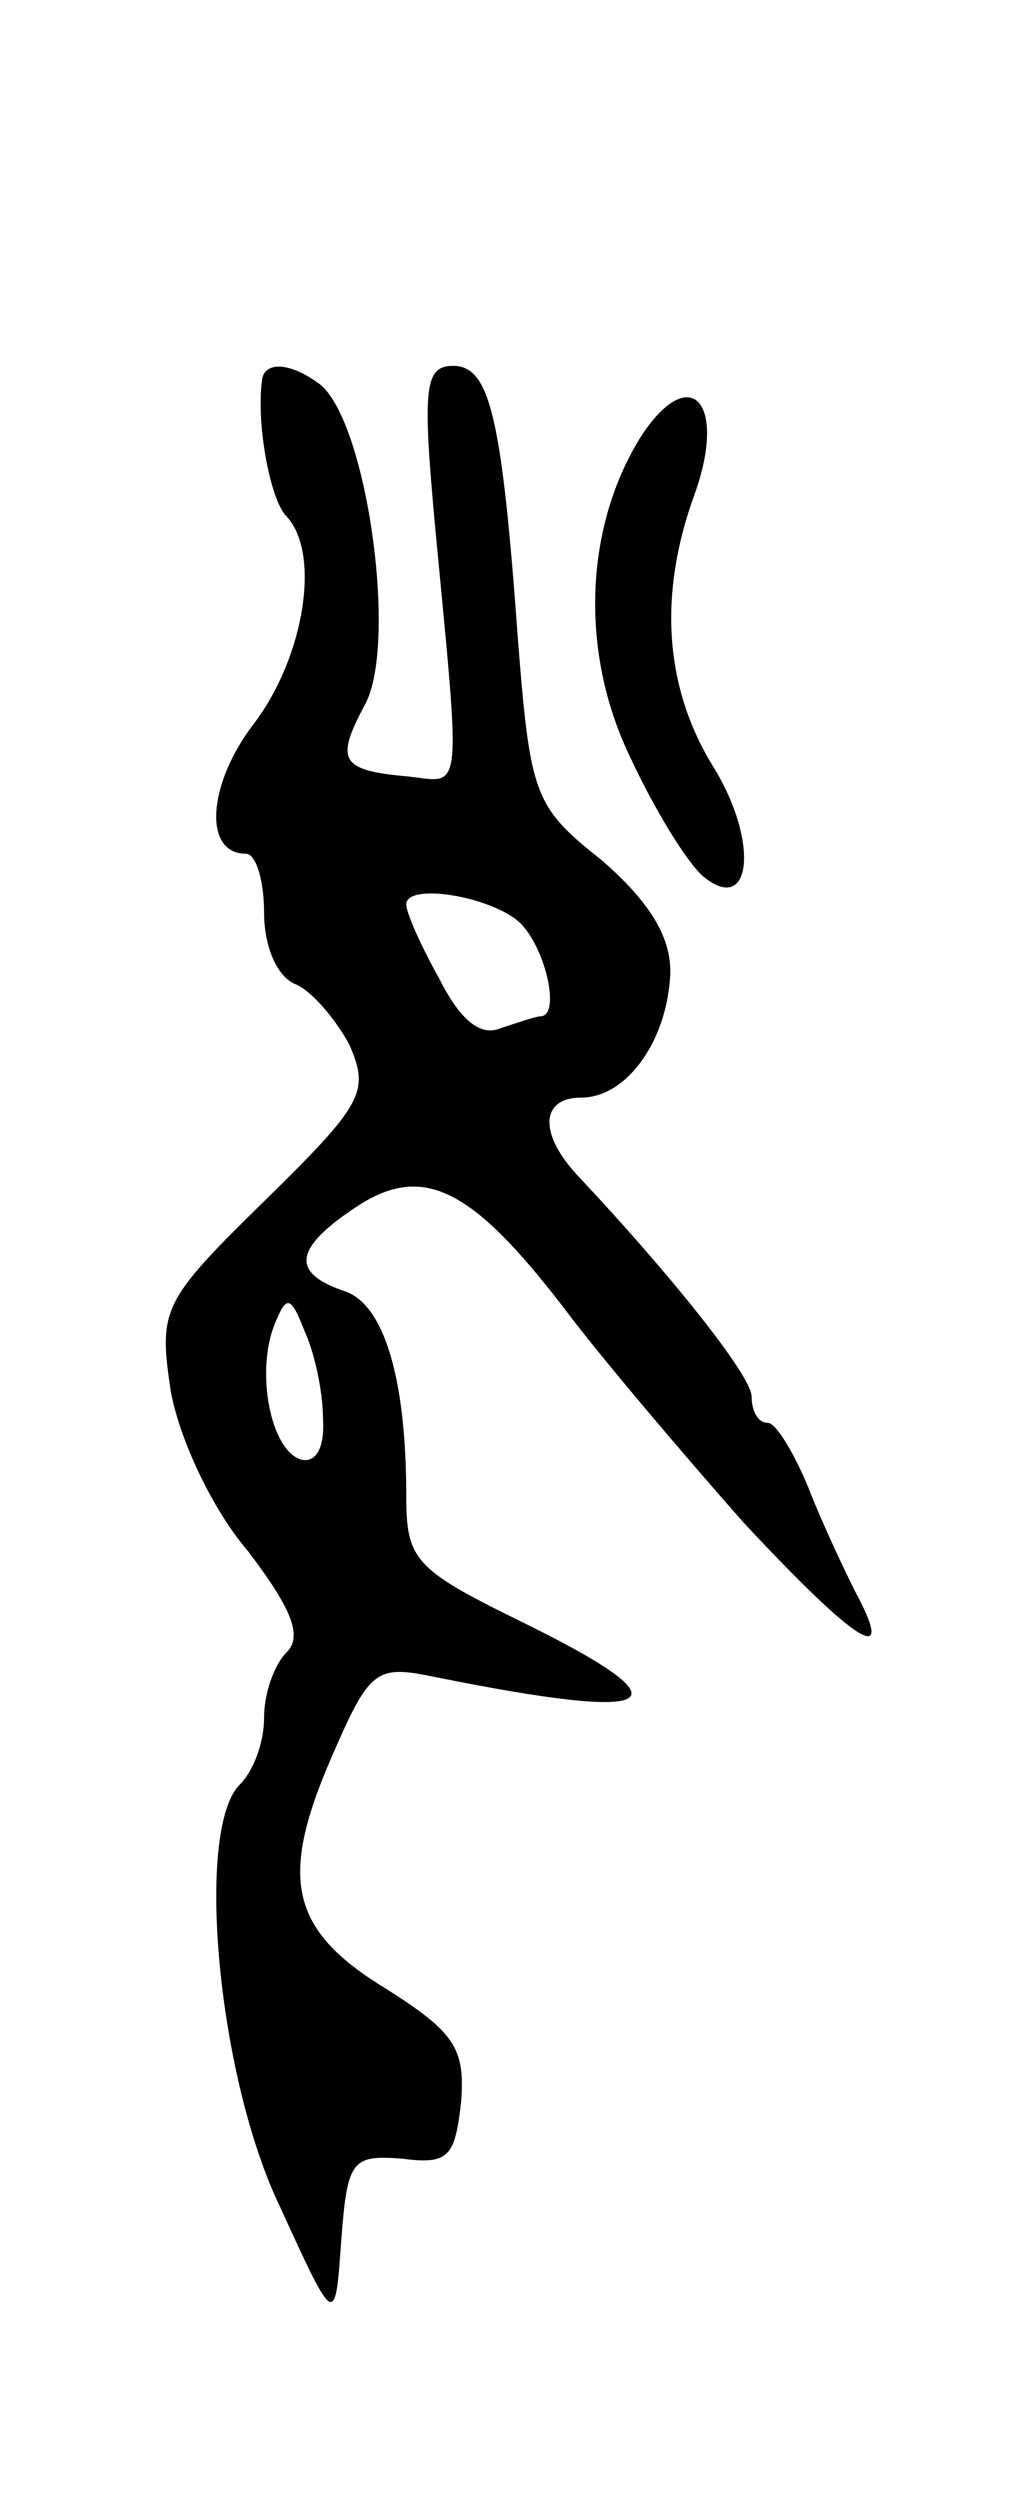 <svg version="1.0" xmlns="http://www.w3.org/2000/svg"
 width="51pt" height="123pt" viewBox="0 0 51 123"
 preserveAspectRatio="xMidYMid meet">
<g transform="translate(0,123) scale(0.1,-0.1)"
fill="#000000" stroke="none">
<path d="M129 1043 c-3 -21 4 -59 12 -67 17 -18 9 -69 -16 -102 -23 -30 -25
-64 -4 -64 5 0 9 -13 9 -29 0 -16 6 -31 15 -35 8 -3 20 -17 27 -30 10 -23 7
-29 -42 -77 -50 -49 -52 -53 -46 -93 4 -23 20 -58 38 -79 22 -29 27 -42 19
-50 -6 -6 -11 -20 -11 -32 0 -12 -5 -26 -12 -33 -22 -22 -11 -144 20 -208 27
-59 27 -59 30 -16 3 39 5 42 30 40 23 -3 26 1 29 28 2 26 -3 34 -36 55 -48 29
-54 54 -28 114 19 44 22 46 51 40 114 -23 127 -14 41 28 -51 25 -55 30 -55 61
0 58 -11 95 -31 101 -26 9 -24 21 6 41 33 22 57 10 103 -50 18 -24 58 -71 88
-105 55 -59 76 -73 55 -34 -5 10 -16 33 -23 51 -7 17 -16 32 -20 32 -5 0 -8 6
-8 13 0 10 -39 59 -85 108 -20 21 -19 39 1 39 23 0 43 29 44 62 0 18 -11 35
-34 55 -33 26 -35 32 -41 108 -8 111 -14 135 -32 135 -14 0 -15 -11 -9 -77 13
-137 14 -128 -13 -125 -34 3 -36 8 -21 36 16 31 0 143 -24 158 -14 10 -26 10
-27 1z m127 -267 c13 -13 20 -46 10 -46 -2 0 -11 -3 -20 -6 -10 -4 -20 5 -30
25 -9 16 -16 32 -16 36 0 11 42 4 56 -9z m-97 -244 c1 -15 -4 -22 -11 -20 -15
5 -22 43 -13 66 6 15 8 15 15 -3 5 -11 9 -30 9 -43z"/>
<path d="M316 1016 c-28 -44 -31 -106 -6 -158 12 -26 28 -52 36 -59 24 -20 28
17 5 54 -24 39 -27 85 -9 134 16 45 -2 65 -26 29z"/>
</g>
</svg>
